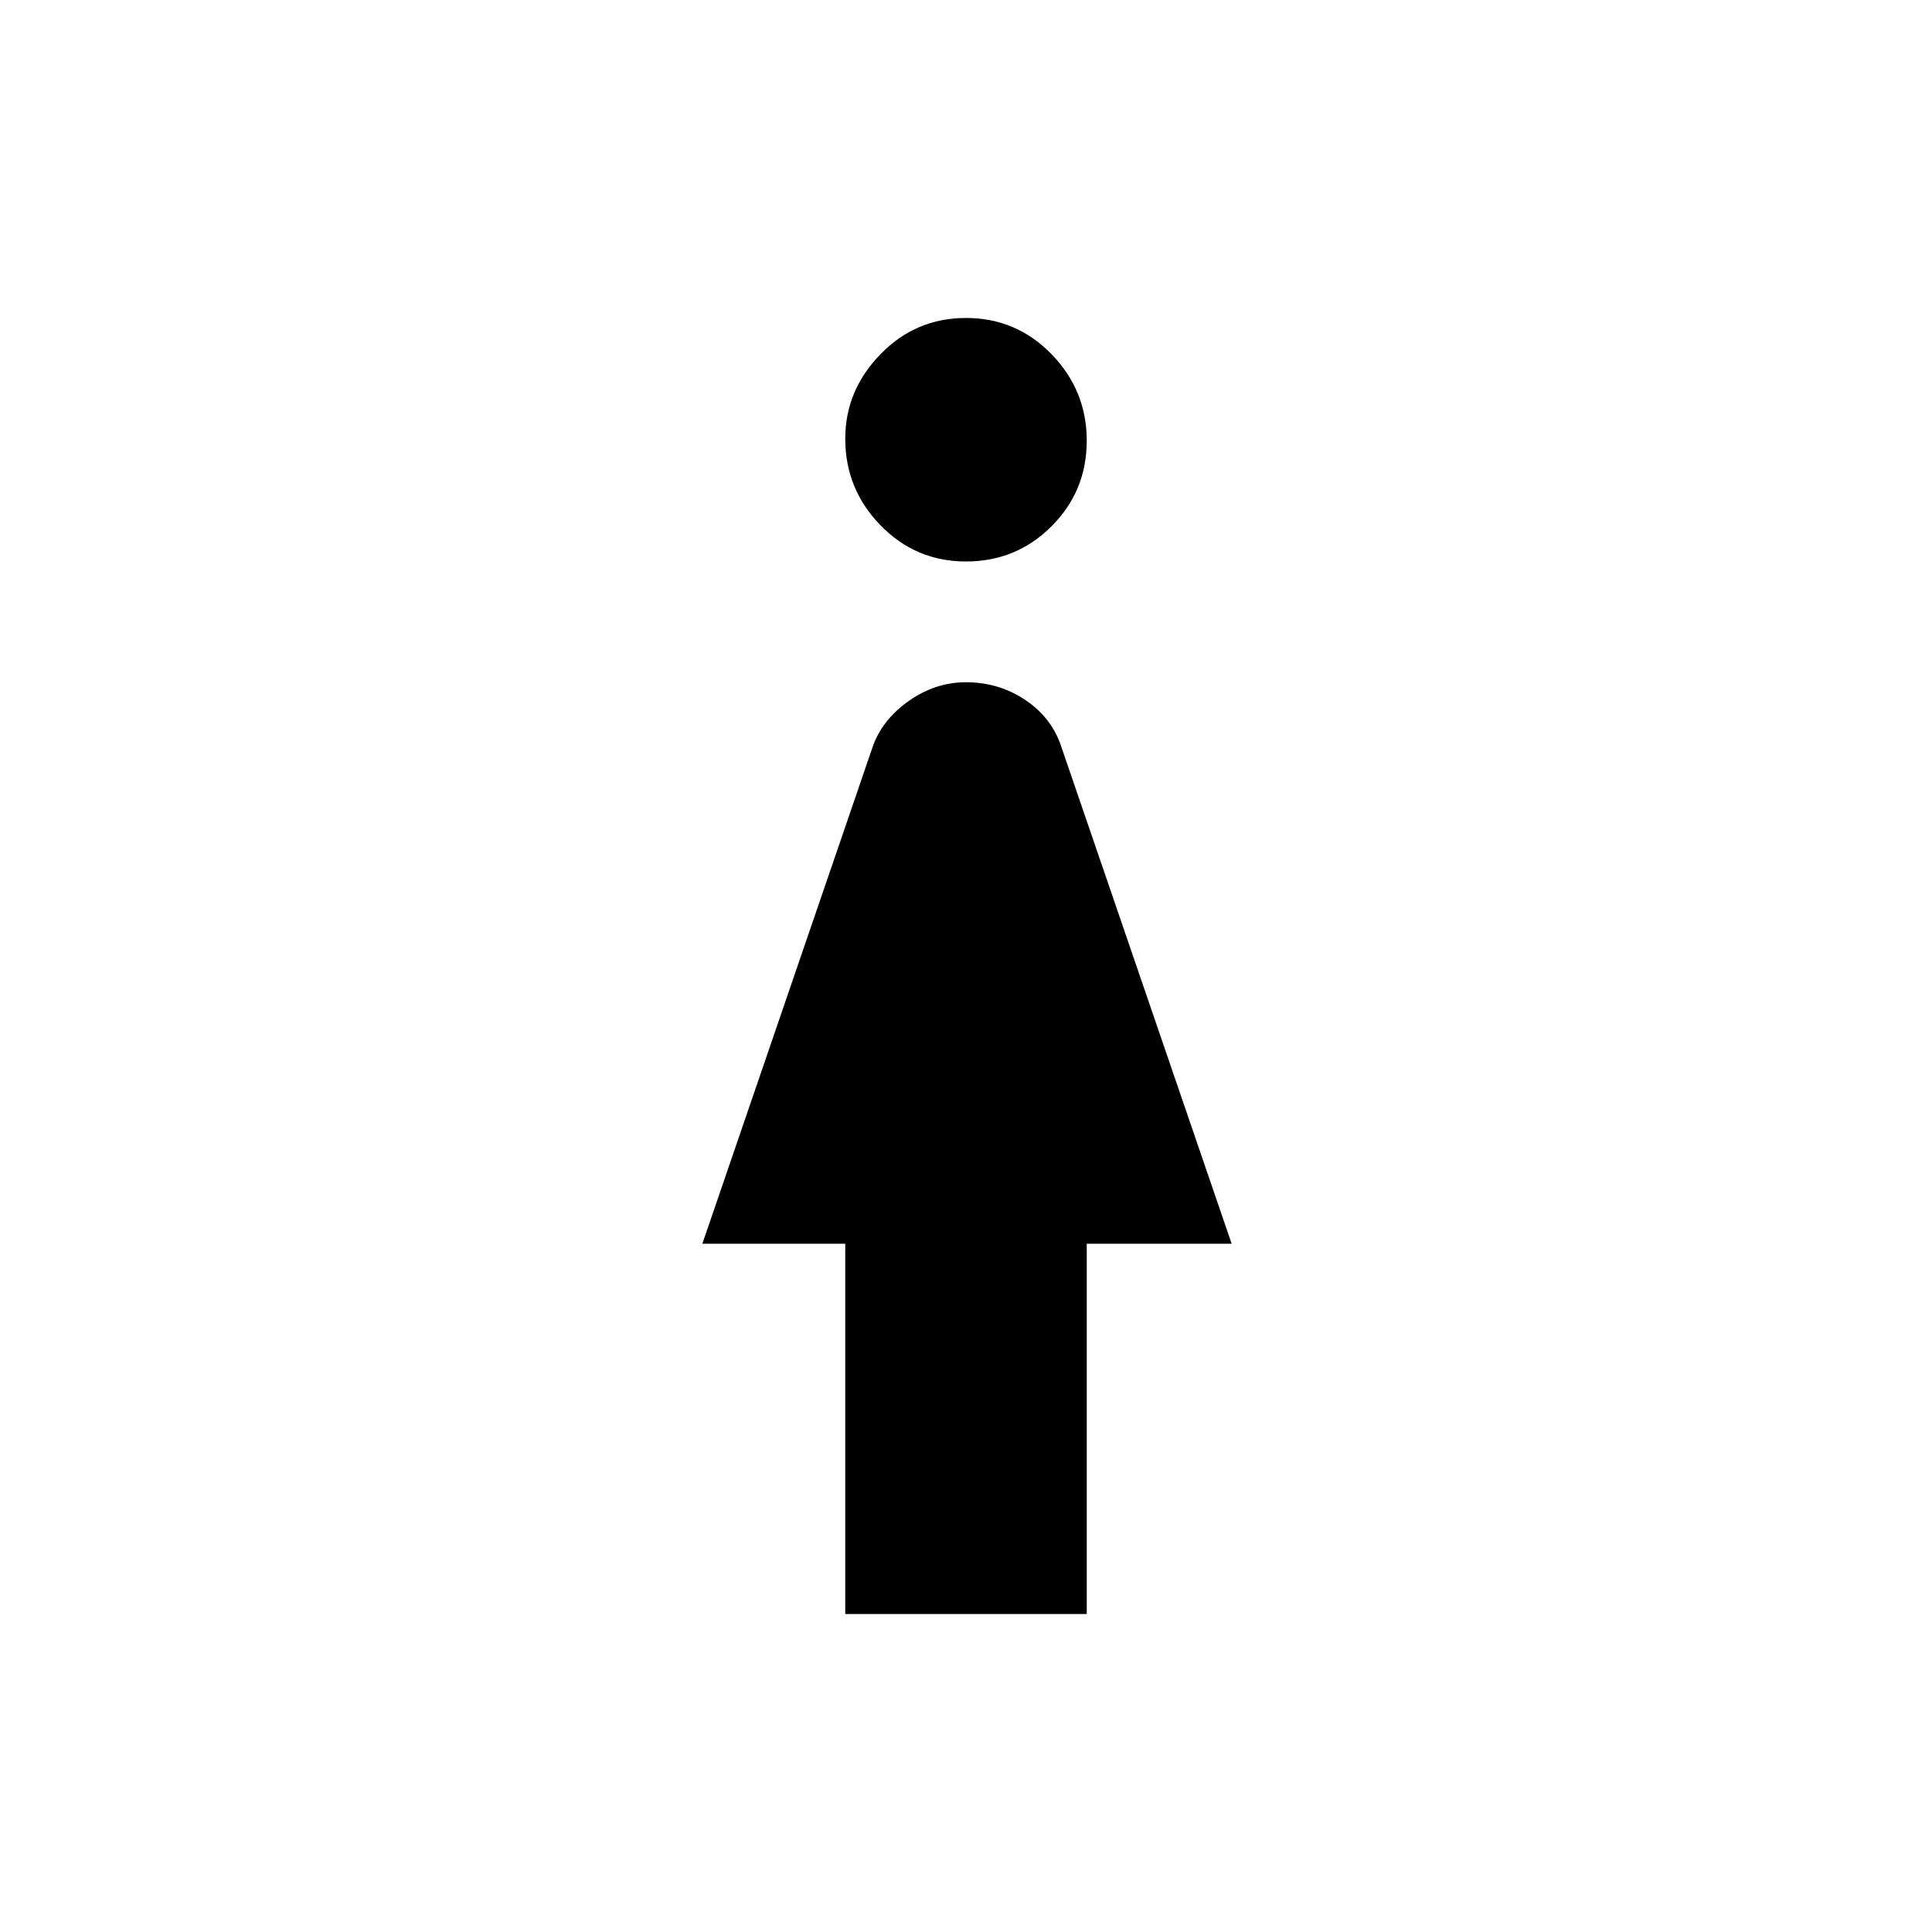 <svg xmlns="http://www.w3.org/2000/svg" height="48" width="48"><path d="M24 13.95q-1.25 0-2.125-.9T21 10.9q0-1.2.875-2.1.875-.9 2.125-.9t2.125.9q.875.9.875 2.15t-.875 2.125q-.875.875-2.125.875ZM21 40.1v-9.2h-3.55l4.25-12.4q.25-.65.9-1.1.65-.45 1.4-.45.8 0 1.45.425.65.425.9 1.125l4.25 12.4H27v9.2Z"/></svg>